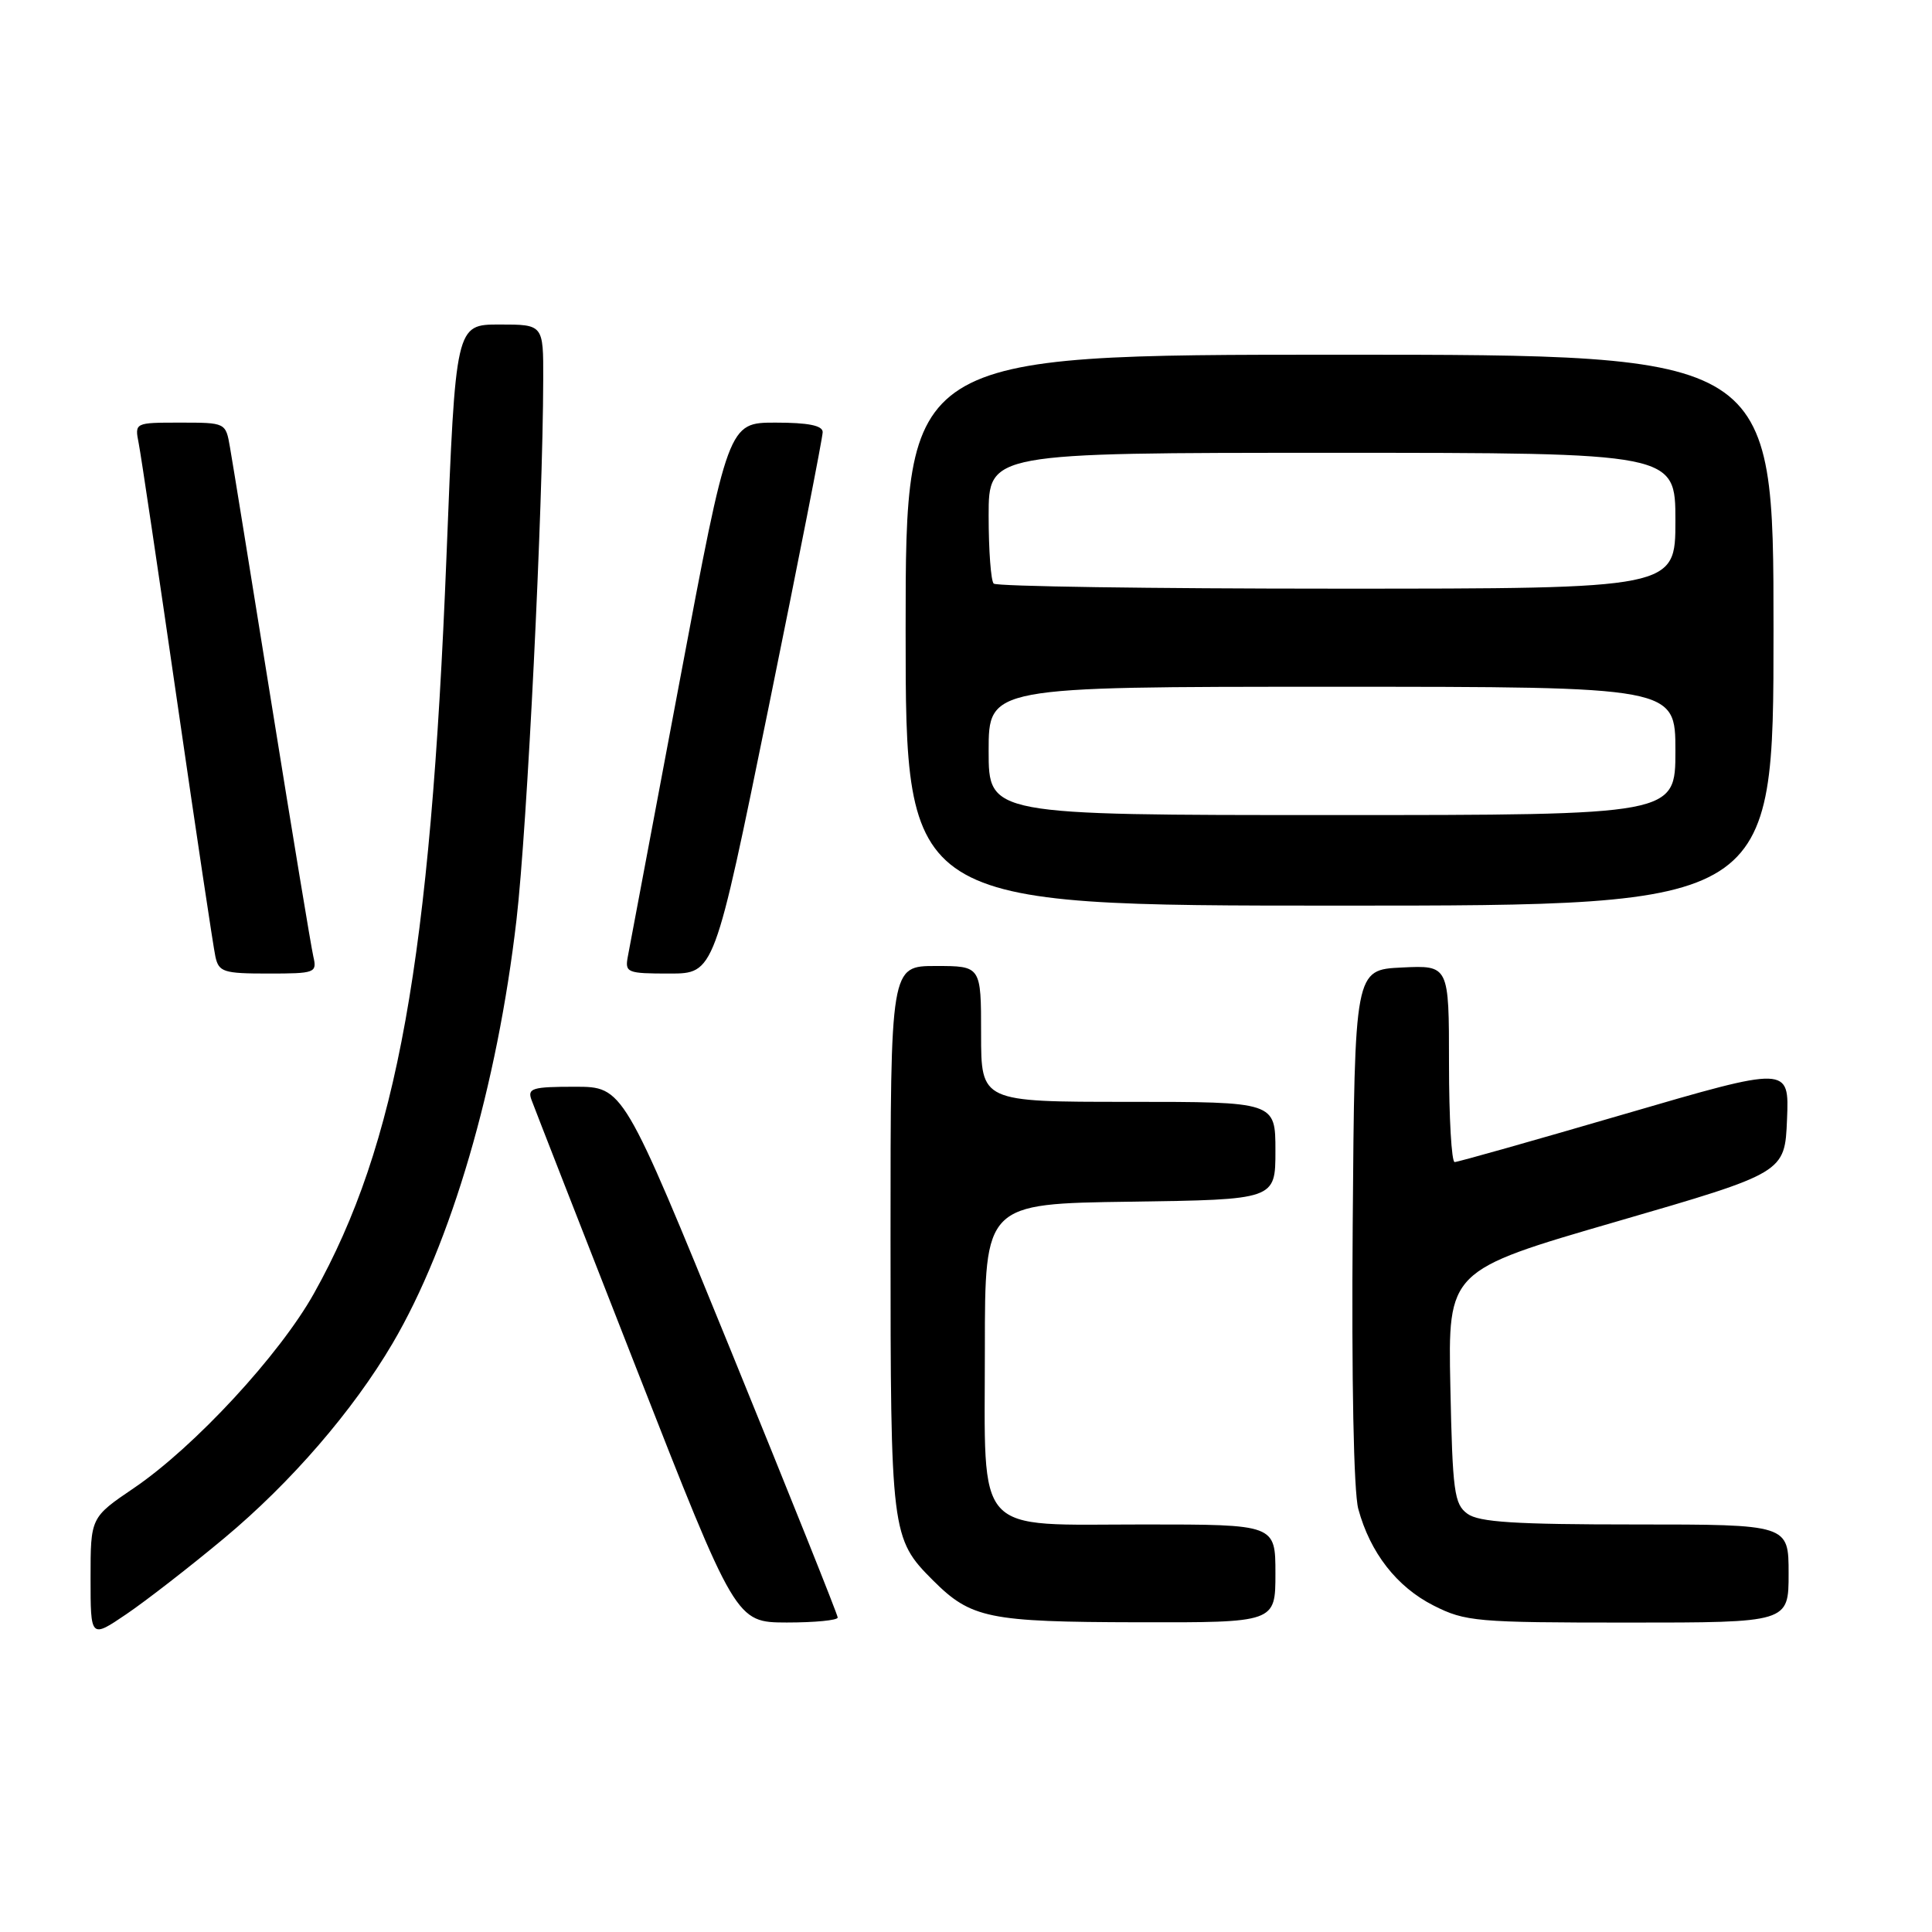 <?xml version="1.0" encoding="UTF-8" standalone="no"?>
<!DOCTYPE svg PUBLIC "-//W3C//DTD SVG 1.1//EN" "http://www.w3.org/Graphics/SVG/1.1/DTD/svg11.dtd" >
<svg xmlns="http://www.w3.org/2000/svg" xmlns:xlink="http://www.w3.org/1999/xlink" version="1.1" viewBox="0 0 256 256">
 <g >
 <path fill="currentColor"
d=" M 29.74 203.79 C 38.55 196.44 46.78 186.92 52.02 178.00 C 59.77 164.82 65.89 143.90 68.44 121.86 C 69.86 109.58 71.94 67.50 71.98 50.25 C 72.00 43.00 72.00 43.00 66.19 43.00 C 60.37 43.00 60.37 43.00 59.16 73.75 C 57.04 127.16 52.63 151.68 41.61 171.37 C 37.05 179.53 25.77 191.72 17.75 197.17 C 12.00 201.07 12.00 201.07 12.00 209.09 C 12.00 217.10 12.00 217.10 16.75 213.88 C 19.36 212.11 25.21 207.57 29.74 203.79 Z  M 111.00 214.33 C 111.00 213.96 104.60 197.99 96.79 178.83 C 82.58 144.00 82.58 144.00 76.18 144.00 C 70.51 144.00 69.86 144.20 70.43 145.75 C 70.78 146.71 77.02 162.68 84.29 181.24 C 97.50 214.97 97.50 214.97 104.25 214.99 C 107.96 214.99 111.00 214.70 111.00 214.33 Z  M 169.00 208.50 C 169.00 202.00 169.00 202.00 151.65 202.00 C 128.81 202.00 130.50 203.87 130.50 178.65 C 130.50 159.50 130.50 159.50 149.75 159.23 C 169.00 158.96 169.00 158.96 169.00 152.48 C 169.00 146.00 169.00 146.00 149.50 146.00 C 130.00 146.00 130.00 146.00 130.00 137.00 C 130.00 128.00 130.00 128.00 124.00 128.00 C 118.00 128.00 118.00 128.00 118.00 164.03 C 118.00 203.14 118.09 203.87 123.61 209.39 C 128.67 214.45 130.96 214.92 150.75 214.96 C 169.00 215.00 169.00 215.00 169.00 208.50 Z  M 237.00 208.50 C 237.00 202.00 237.00 202.00 216.69 202.00 C 200.75 202.00 195.97 201.70 194.44 200.58 C 192.69 199.31 192.47 197.65 192.18 183.76 C 191.86 168.35 191.86 168.35 214.18 161.87 C 236.50 155.39 236.50 155.39 236.79 148.32 C 237.08 141.25 237.08 141.25 215.29 147.61 C 203.31 151.11 193.16 153.98 192.75 153.98 C 192.34 153.99 192.00 148.13 192.00 140.95 C 192.00 127.90 192.00 127.90 185.75 128.20 C 179.50 128.50 179.50 128.50 179.24 162.34 C 179.08 182.90 179.37 197.66 179.98 199.94 C 181.55 205.74 185.08 210.28 189.97 212.75 C 194.17 214.87 195.62 215.00 215.71 215.00 C 237.00 215.00 237.00 215.00 237.00 208.50 Z  M 41.52 126.75 C 41.23 125.51 38.76 110.55 36.02 93.50 C 33.28 76.45 30.79 61.04 30.47 59.25 C 29.91 56.00 29.90 56.00 23.88 56.00 C 17.84 56.00 17.84 56.00 18.38 58.75 C 18.68 60.26 20.97 75.67 23.48 93.00 C 25.99 110.33 28.27 125.51 28.54 126.75 C 28.99 128.80 29.61 129.00 35.54 129.00 C 41.77 129.00 42.02 128.91 41.52 126.75 Z  M 101.84 93.75 C 105.79 74.36 109.02 57.94 109.01 57.25 C 109.00 56.38 107.08 56.00 102.75 56.00 C 96.50 56.00 96.50 56.00 90.06 90.25 C 86.52 109.09 83.43 125.51 83.19 126.75 C 82.79 128.88 83.09 129.00 88.71 129.00 C 94.65 129.00 94.65 129.00 101.84 93.75 Z  M 235.00 83.50 C 235.00 47.00 235.00 47.00 177.50 47.00 C 120.00 47.00 120.00 47.00 120.00 83.50 C 120.00 120.00 120.00 120.00 177.50 120.00 C 235.00 120.00 235.00 120.00 235.00 83.50 Z  M 131.00 99.50 C 131.00 91.00 131.00 91.00 176.50 91.00 C 222.00 91.00 222.00 91.00 222.00 99.50 C 222.00 108.00 222.00 108.00 176.50 108.00 C 131.00 108.00 131.00 108.00 131.00 99.50 Z  M 131.67 77.33 C 131.30 76.97 131.00 72.92 131.00 68.33 C 131.00 60.00 131.00 60.00 176.50 60.00 C 222.00 60.00 222.00 60.00 222.00 69.00 C 222.00 78.00 222.00 78.00 177.17 78.00 C 152.51 78.00 132.03 77.70 131.67 77.33 Z "/>
</g>
</svg>